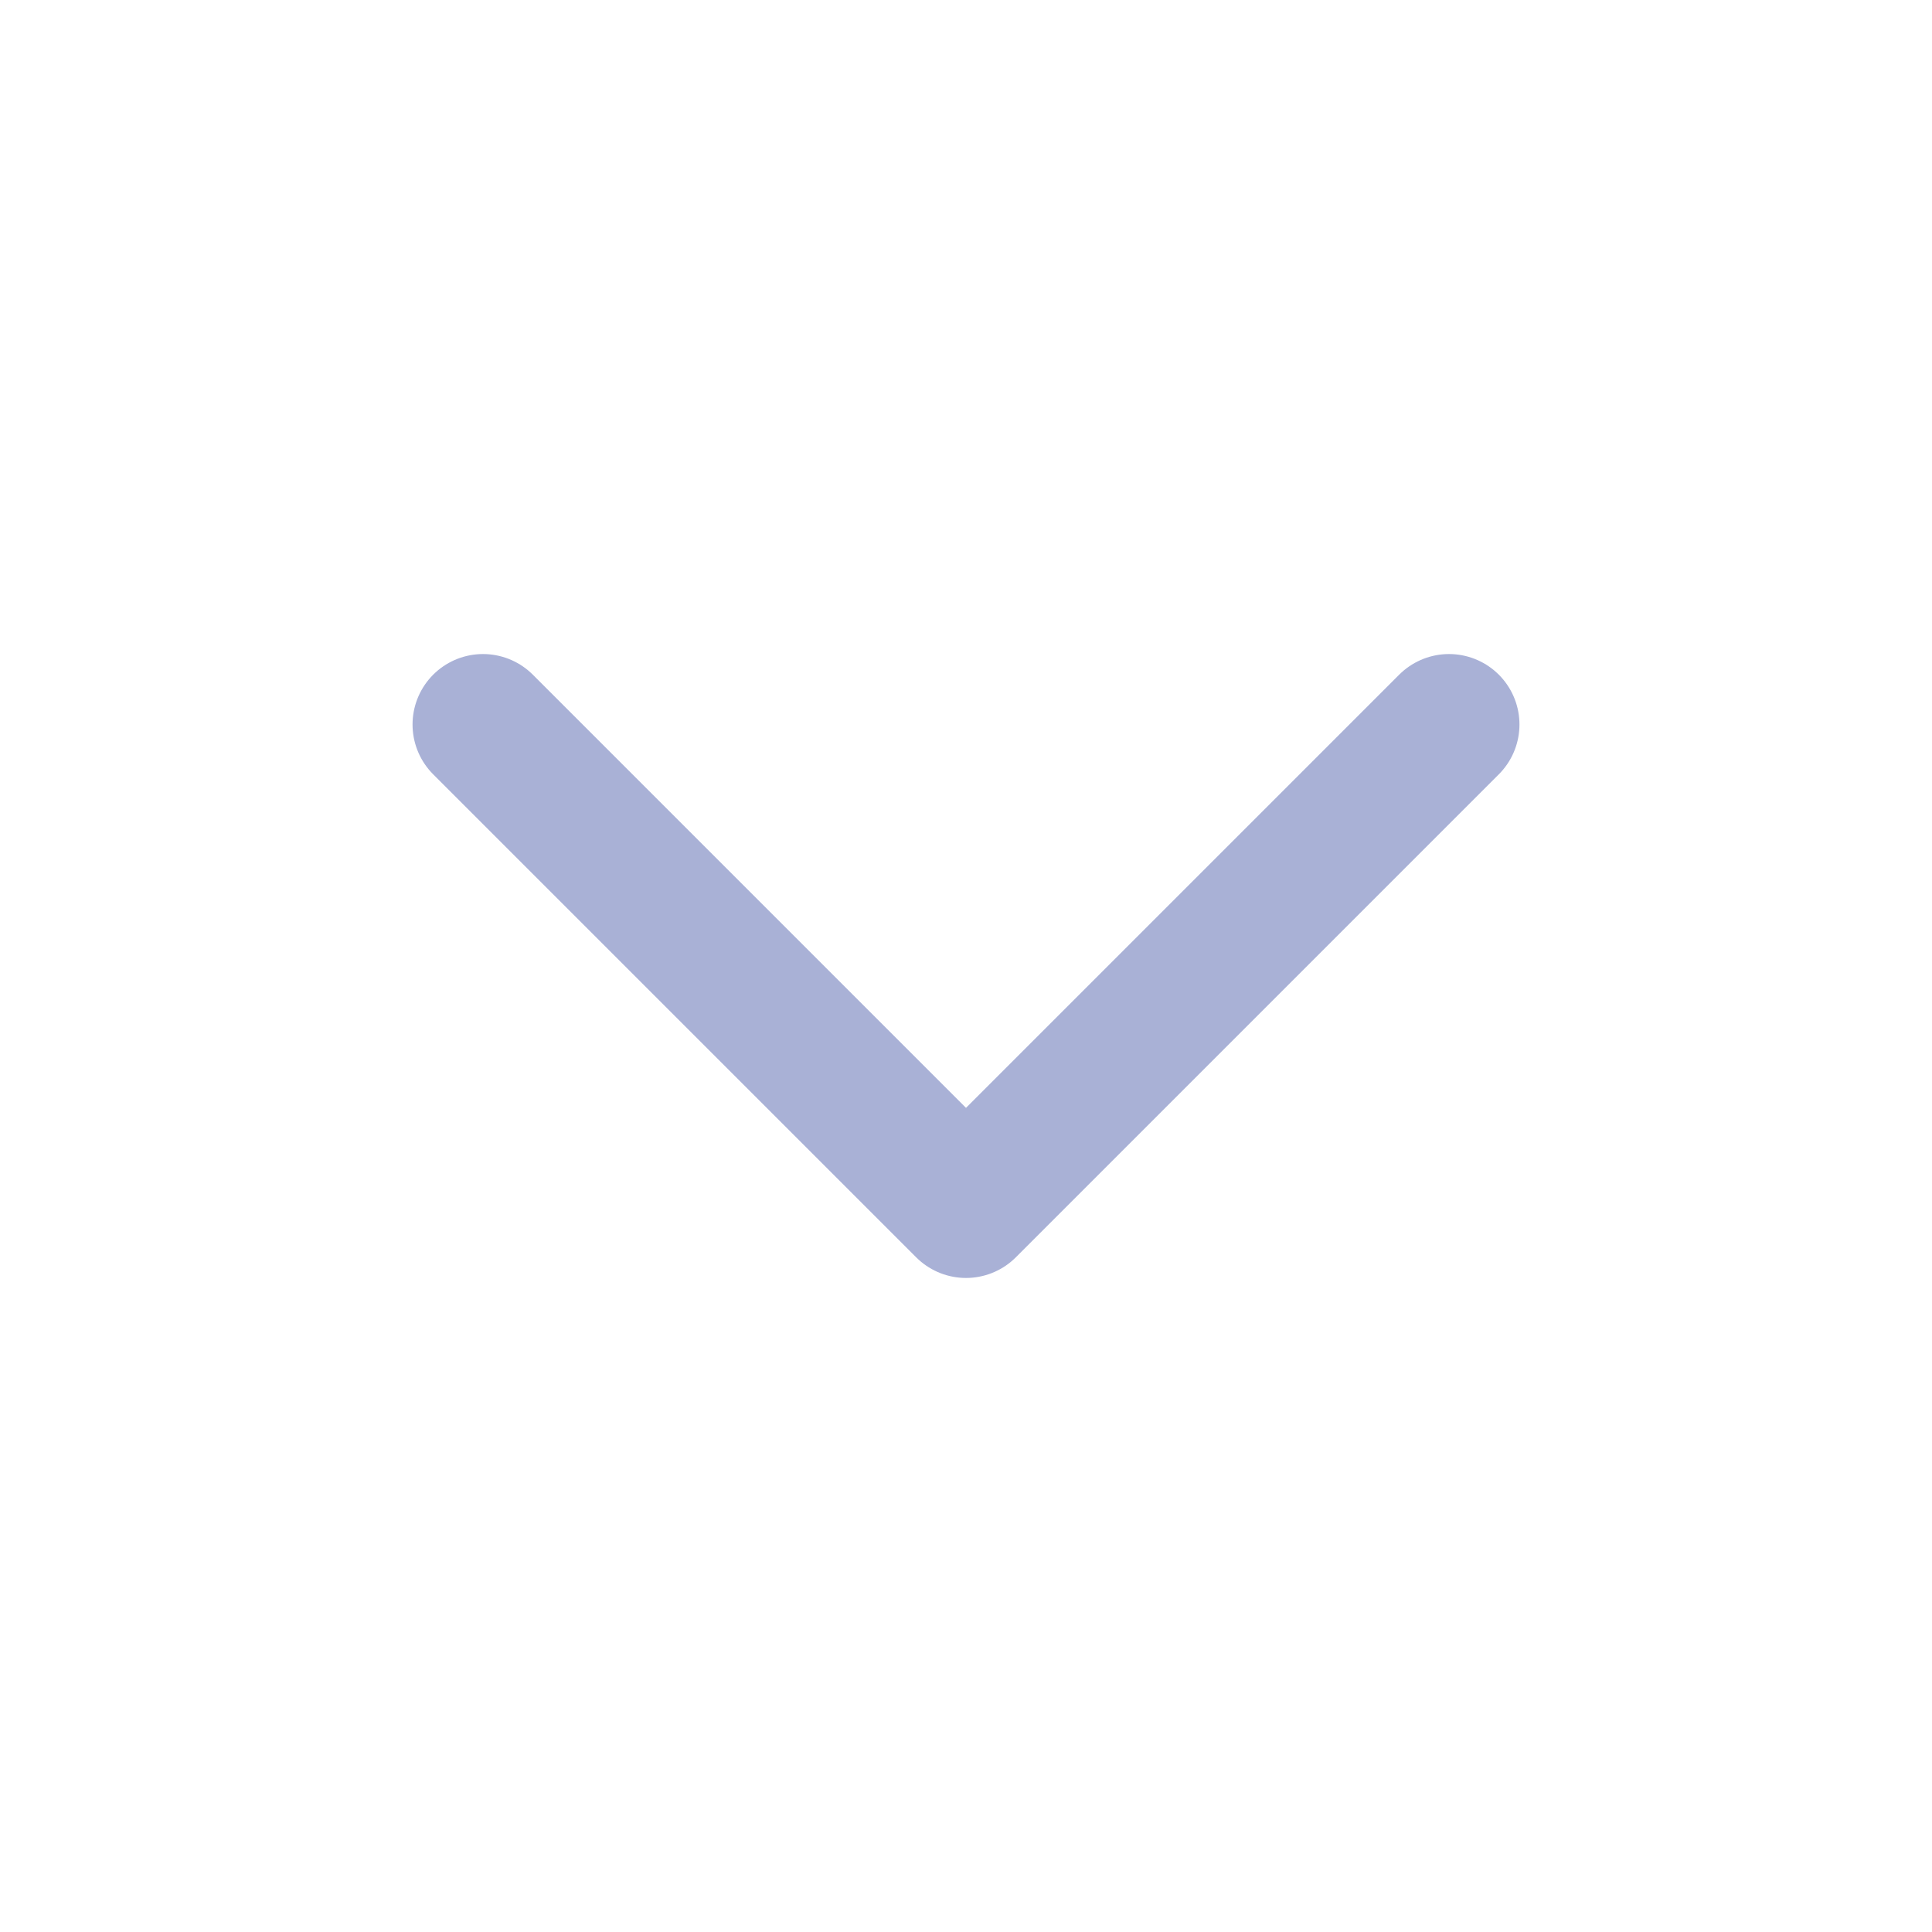<svg width="16" height="16" viewBox="0 0 16 16" fill="none" xmlns="http://www.w3.org/2000/svg">
<path d="M4 6L8 10L12 6" stroke="#A9B1D6" stroke-width="1.167" stroke-linecap="round" stroke-linejoin="round"/>
</svg>

